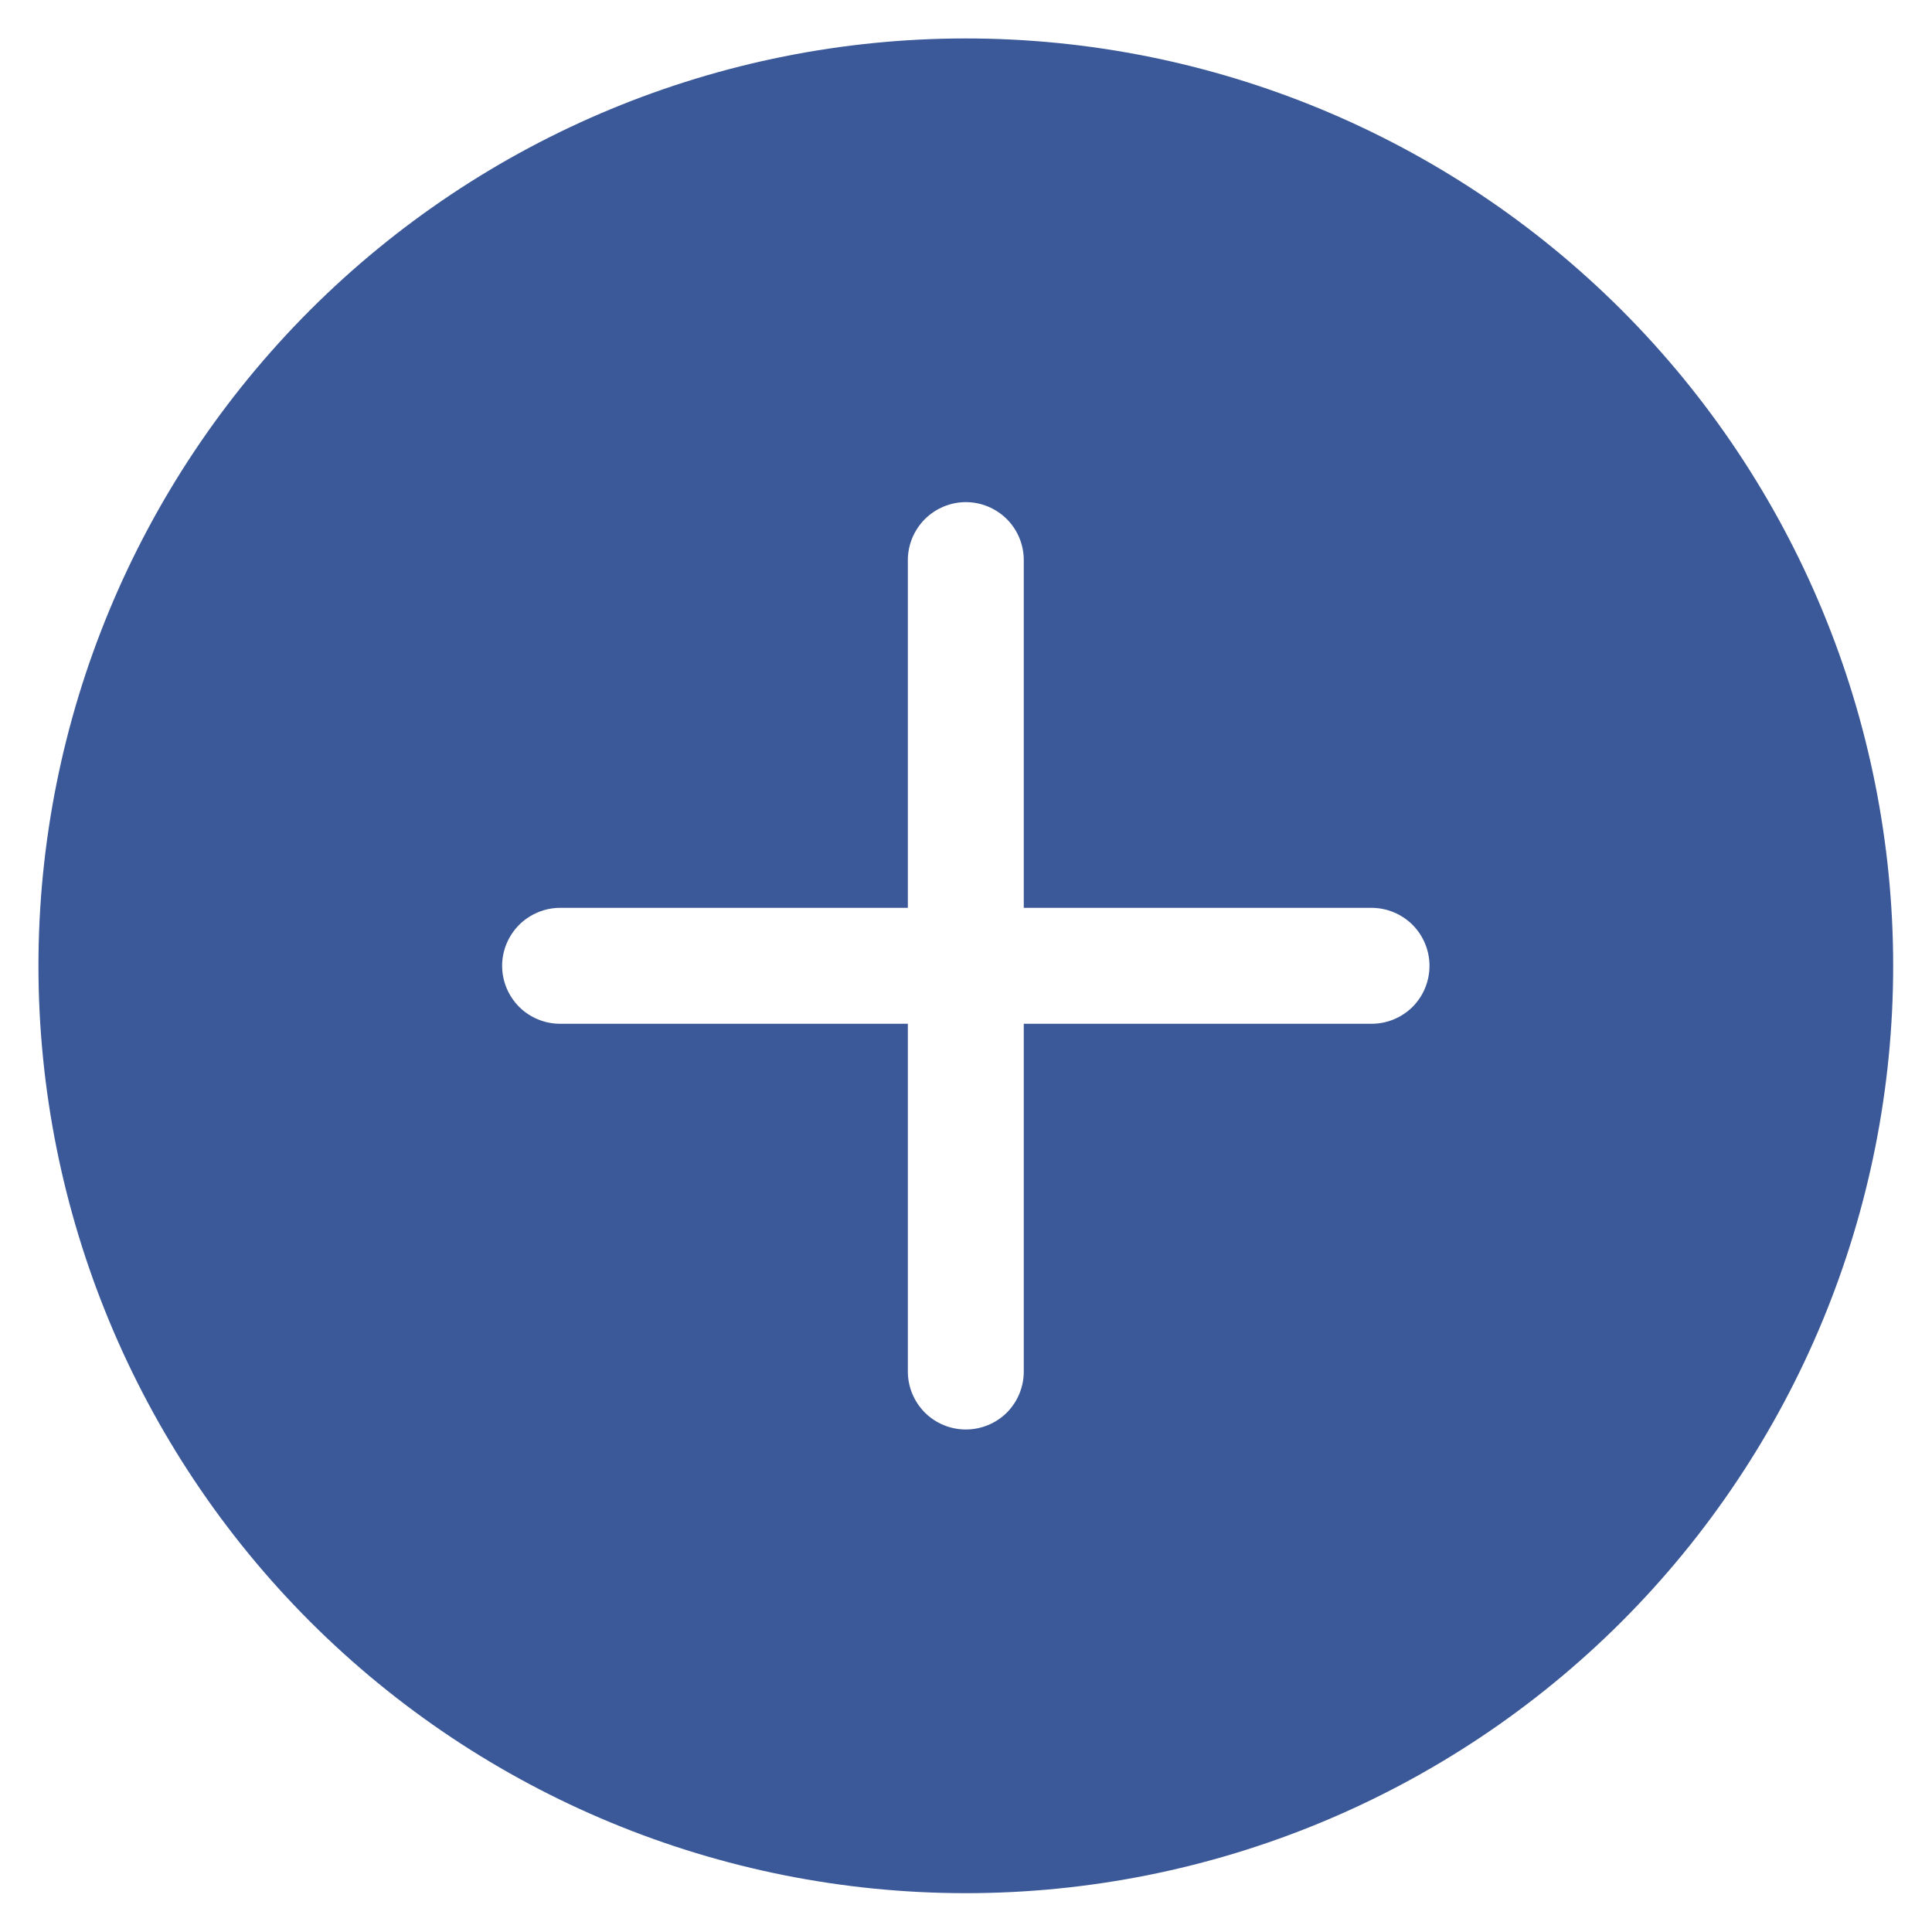 <svg width="20" height="20" viewBox="0 0 20 20" fill="none" xmlns="http://www.w3.org/2000/svg">
<path d="M19.598 9.998C19.598 12.544 18.587 14.986 16.787 16.787C14.986 18.587 12.544 19.598 9.998 19.598C7.452 19.598 5.011 18.587 3.21 16.787C1.41 14.986 0.398 12.544 0.398 9.998C0.398 7.452 1.41 5.011 3.21 3.21C5.011 1.41 7.452 0.398 9.998 0.398C12.544 0.398 14.986 1.41 16.787 3.21C18.587 5.011 19.598 7.452 19.598 9.998ZM5.198 9.998C5.198 10.158 5.262 10.31 5.374 10.423C5.487 10.535 5.639 10.598 5.798 10.598H9.398V14.198C9.398 14.358 9.462 14.51 9.574 14.623C9.687 14.735 9.839 14.798 9.998 14.798C10.158 14.798 10.31 14.735 10.423 14.623C10.535 14.51 10.598 14.358 10.598 14.198V10.598H14.198C14.358 10.598 14.51 10.535 14.623 10.423C14.735 10.31 14.798 10.158 14.798 9.998C14.798 9.839 14.735 9.687 14.623 9.574C14.51 9.462 14.358 9.398 14.198 9.398H10.598V5.798C10.598 5.639 10.535 5.487 10.423 5.374C10.31 5.262 10.158 5.198 9.998 5.198C9.839 5.198 9.687 5.262 9.574 5.374C9.462 5.487 9.398 5.639 9.398 5.798V9.398H5.798C5.639 9.398 5.487 9.462 5.374 9.574C5.262 9.687 5.198 9.839 5.198 9.998Z" fill="#3B5998"/>
</svg>
